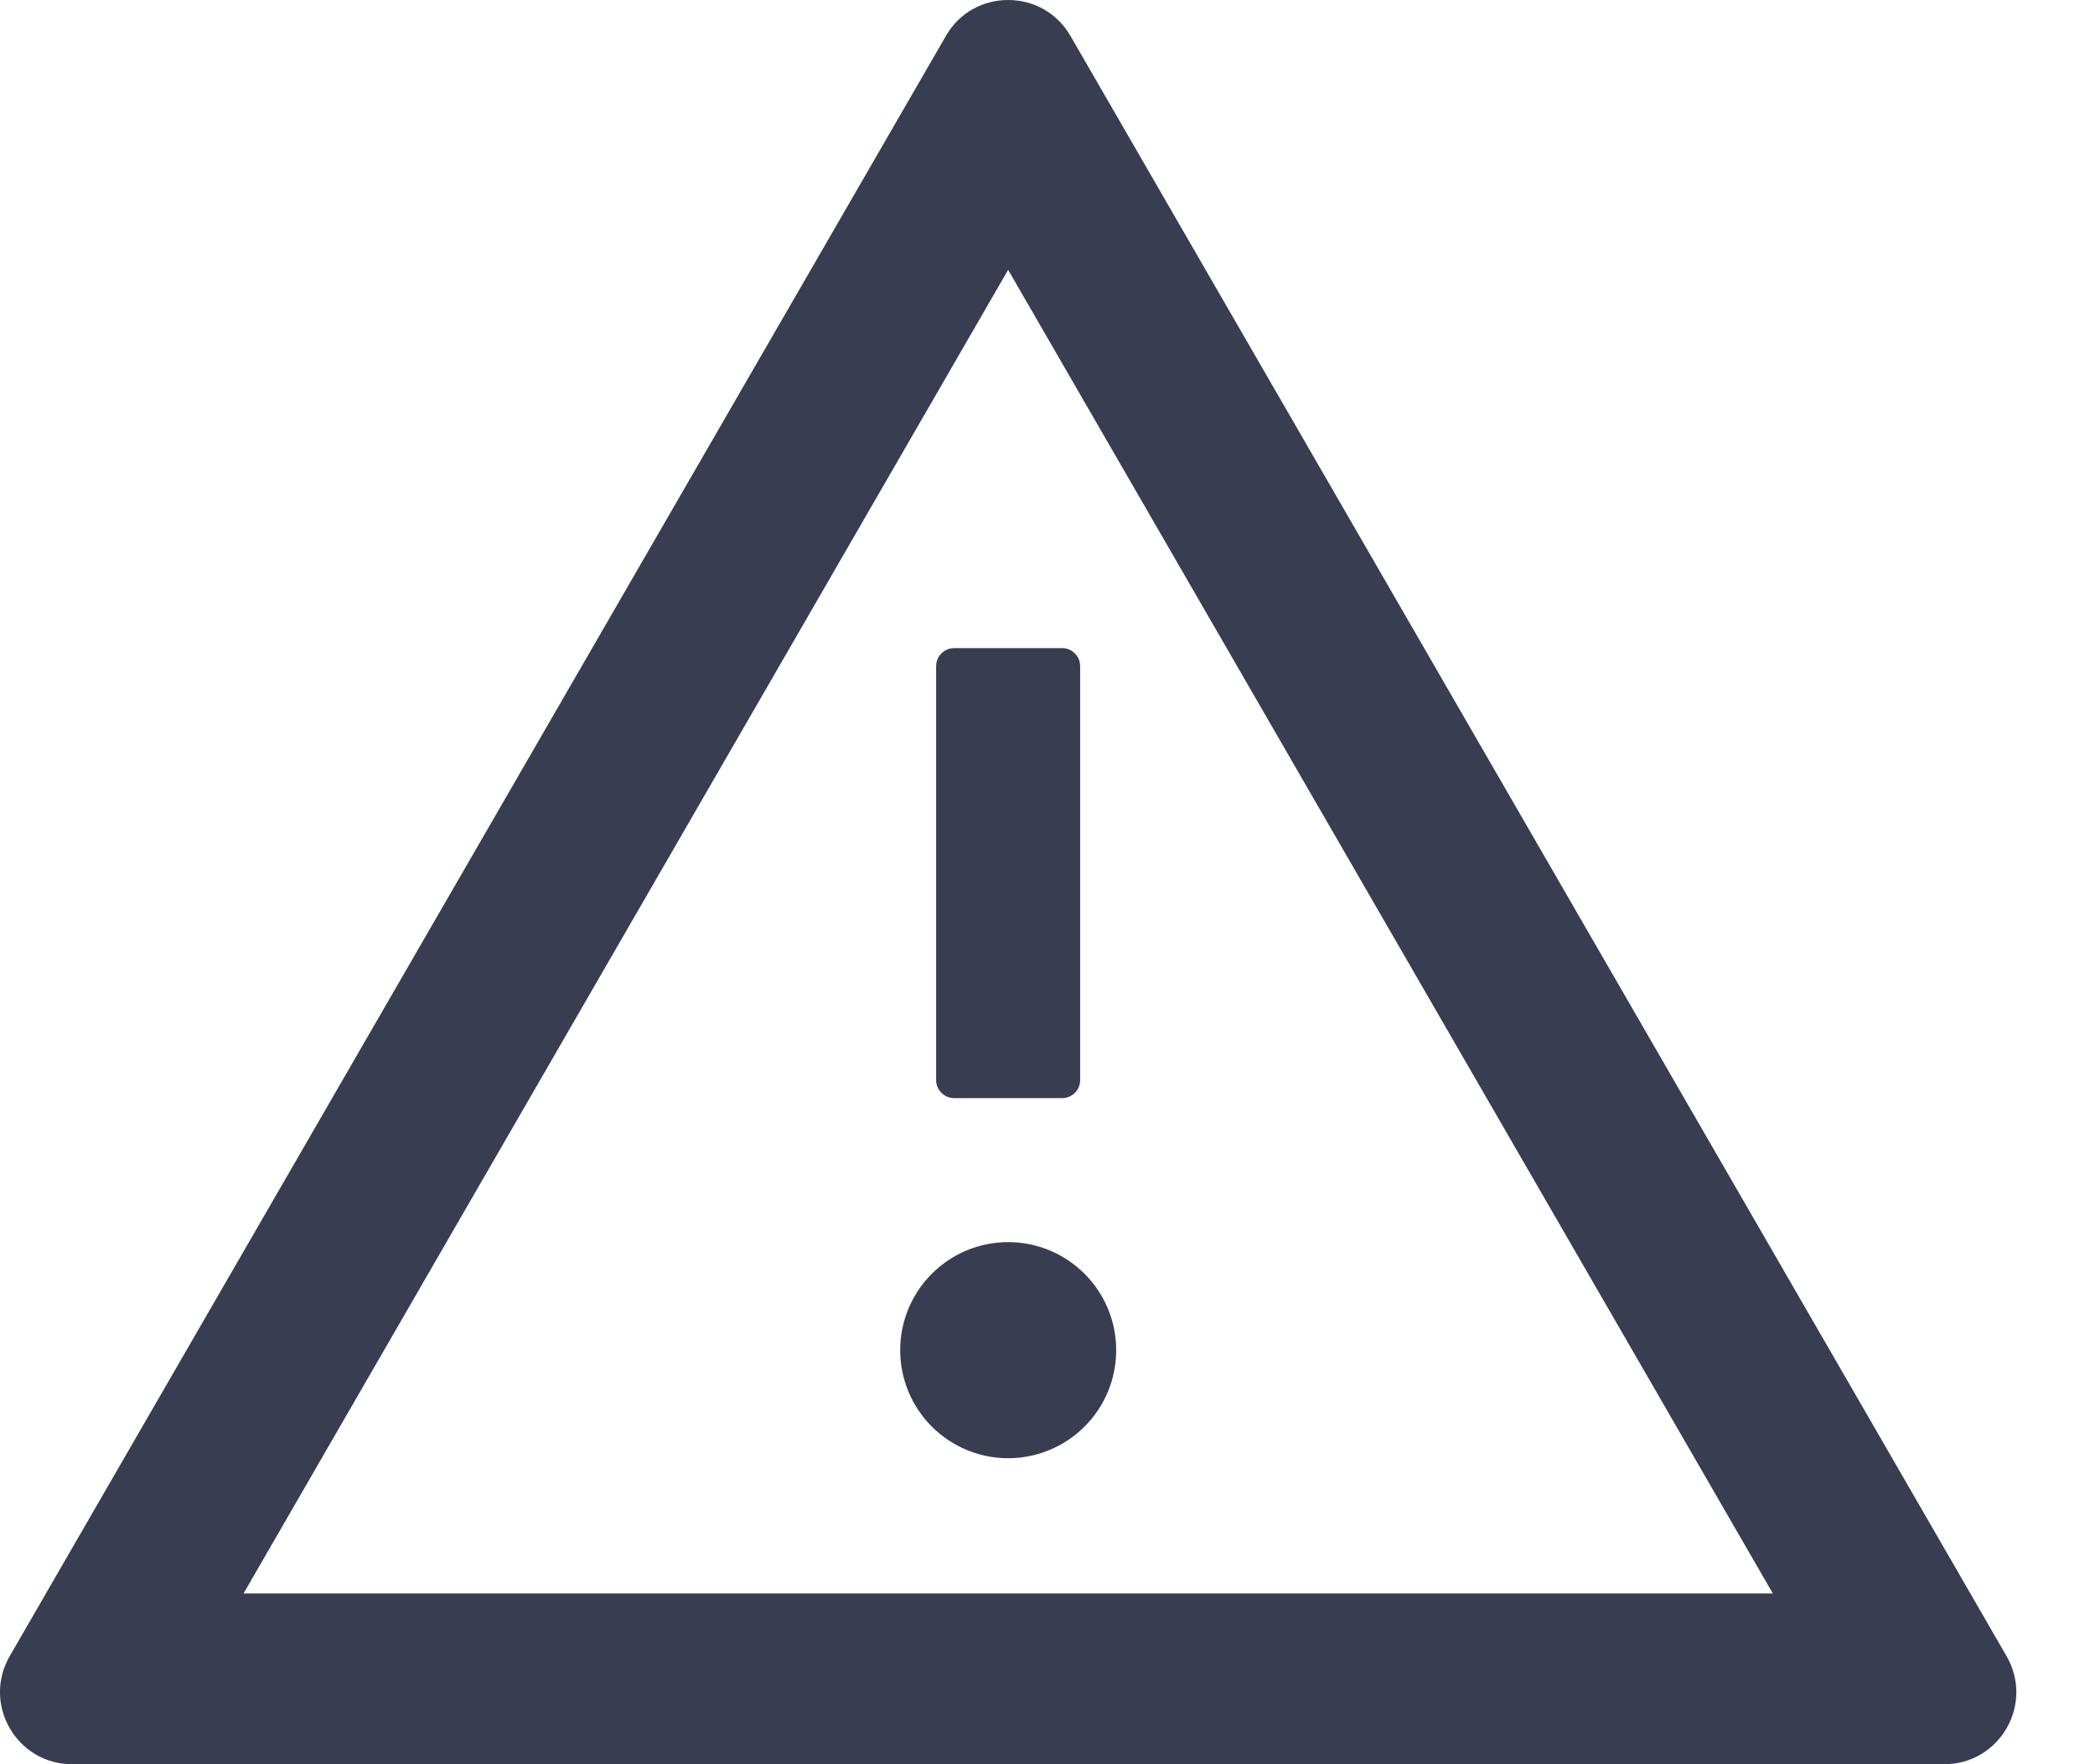 <svg width="19" height="16" viewBox="0 0 19 16" fill="none" xmlns="http://www.w3.org/2000/svg">
<path d="M8.164 12.245C8.164 12.505 8.267 12.754 8.451 12.938C8.634 13.121 8.884 13.225 9.143 13.225C9.403 13.225 9.652 13.121 9.836 12.938C10.02 12.754 10.123 12.505 10.123 12.245C10.123 11.985 10.02 11.736 9.836 11.552C9.652 11.368 9.403 11.265 9.143 11.265C8.884 11.265 8.634 11.368 8.451 11.552C8.267 11.736 8.164 11.985 8.164 12.245ZM8.49 6.041V9.796C8.49 9.886 8.564 9.959 8.654 9.959H9.633C9.723 9.959 9.796 9.886 9.796 9.796V6.041C9.796 5.951 9.723 5.878 9.633 5.878H8.654C8.564 5.878 8.49 5.951 8.49 6.041ZM18.198 15.02L9.709 0.327C9.582 0.108 9.364 0 9.143 0C8.923 0 8.703 0.108 8.578 0.327L0.088 15.02C-0.163 15.457 0.152 16 0.654 16H17.633C18.135 16 18.45 15.457 18.198 15.02ZM2.209 14.451L9.143 2.447L16.078 14.451H2.209Z" fill="#383D51"/>
</svg>
